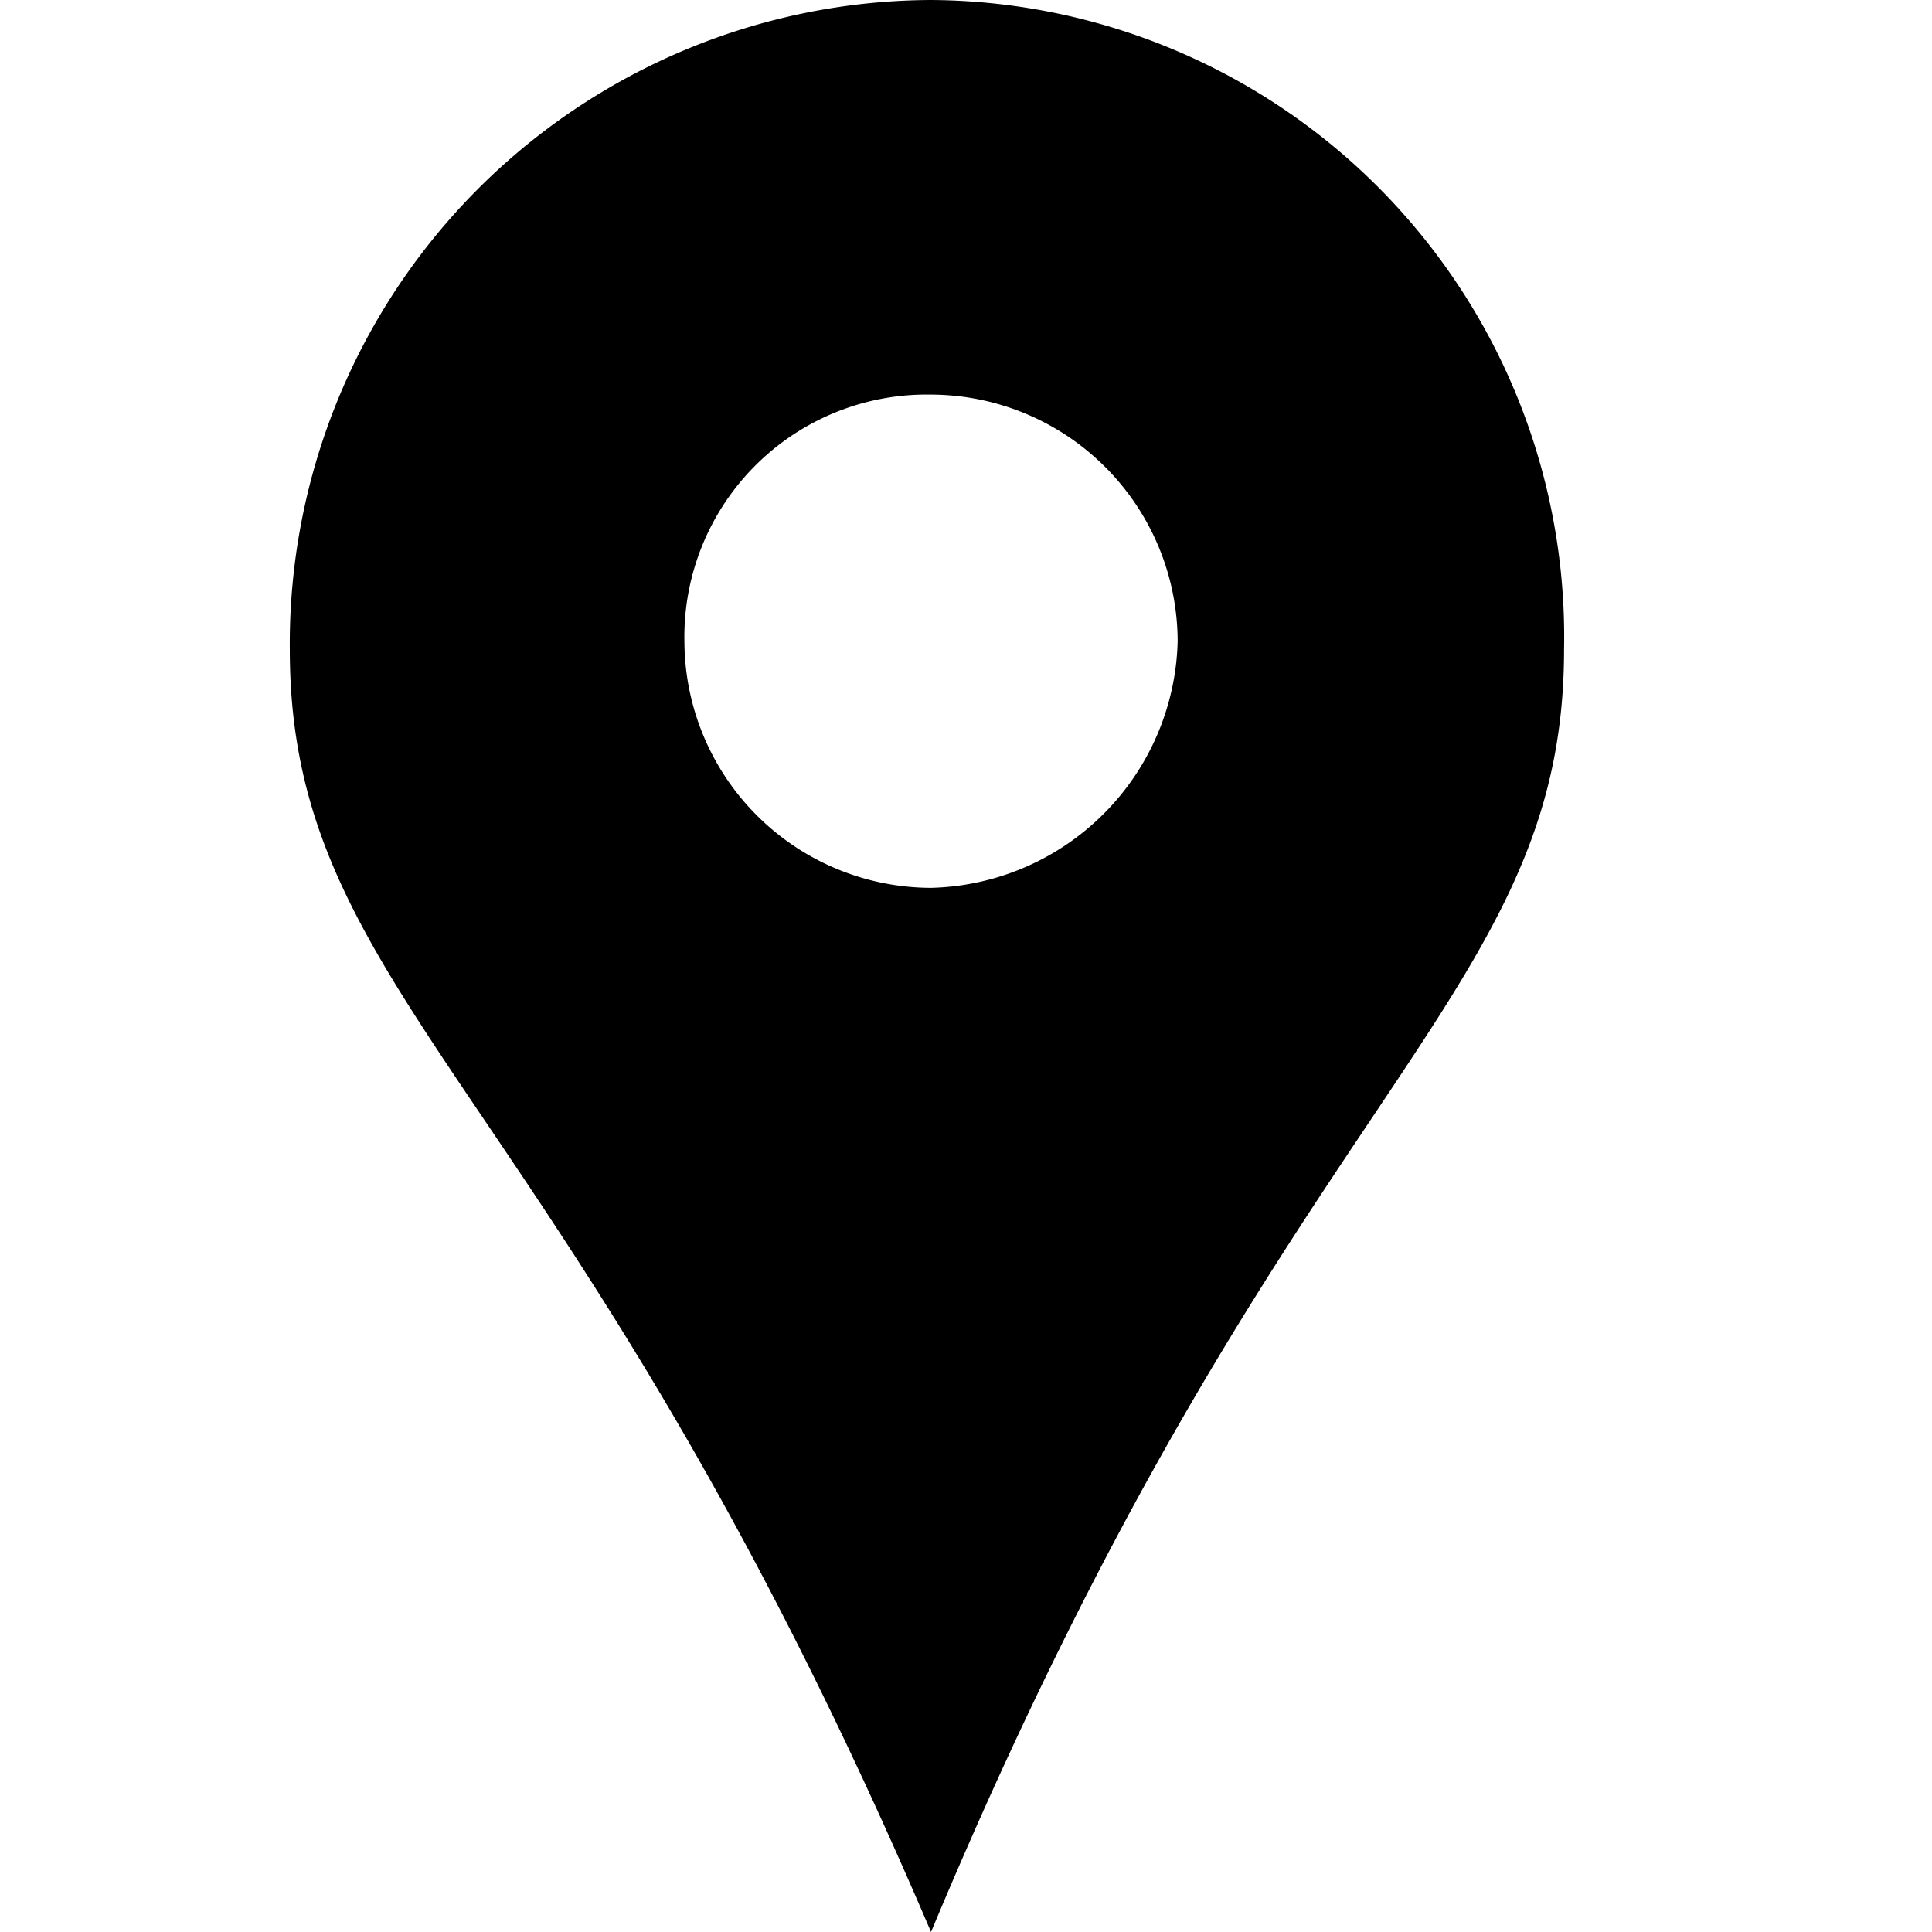 <svg xmlns="http://www.w3.org/2000/svg" width="20" height="20" viewBox="0 0 20 20">
  <g id="Group_2" data-name="Group 2" transform="translate(-190 -4055)">
    <rect id="Rectangle_20" data-name="Rectangle 20" width="20" height="20" transform="translate(190 4055)" fill="#fff"/>
    <g id="Group_1" data-name="Group 1" transform="translate(193 4055)">
      <path id="Path_1" data-name="Path 1" d="M6.638,0a6.594,6.594,0,0,1,6.553,6.723c0,3.66-2.894,4.511-6.553,13.277C2.894,11.234,0,10.383,0,6.723A6.665,6.665,0,0,1,6.638,0Zm0,4.085A2.56,2.56,0,0,1,9.191,6.638,2.618,2.618,0,0,1,6.638,9.191,2.56,2.56,0,0,1,4.085,6.638,2.508,2.508,0,0,1,6.638,4.085Z" fill-rule="evenodd"/>
    </g>
  </g>
</svg>

